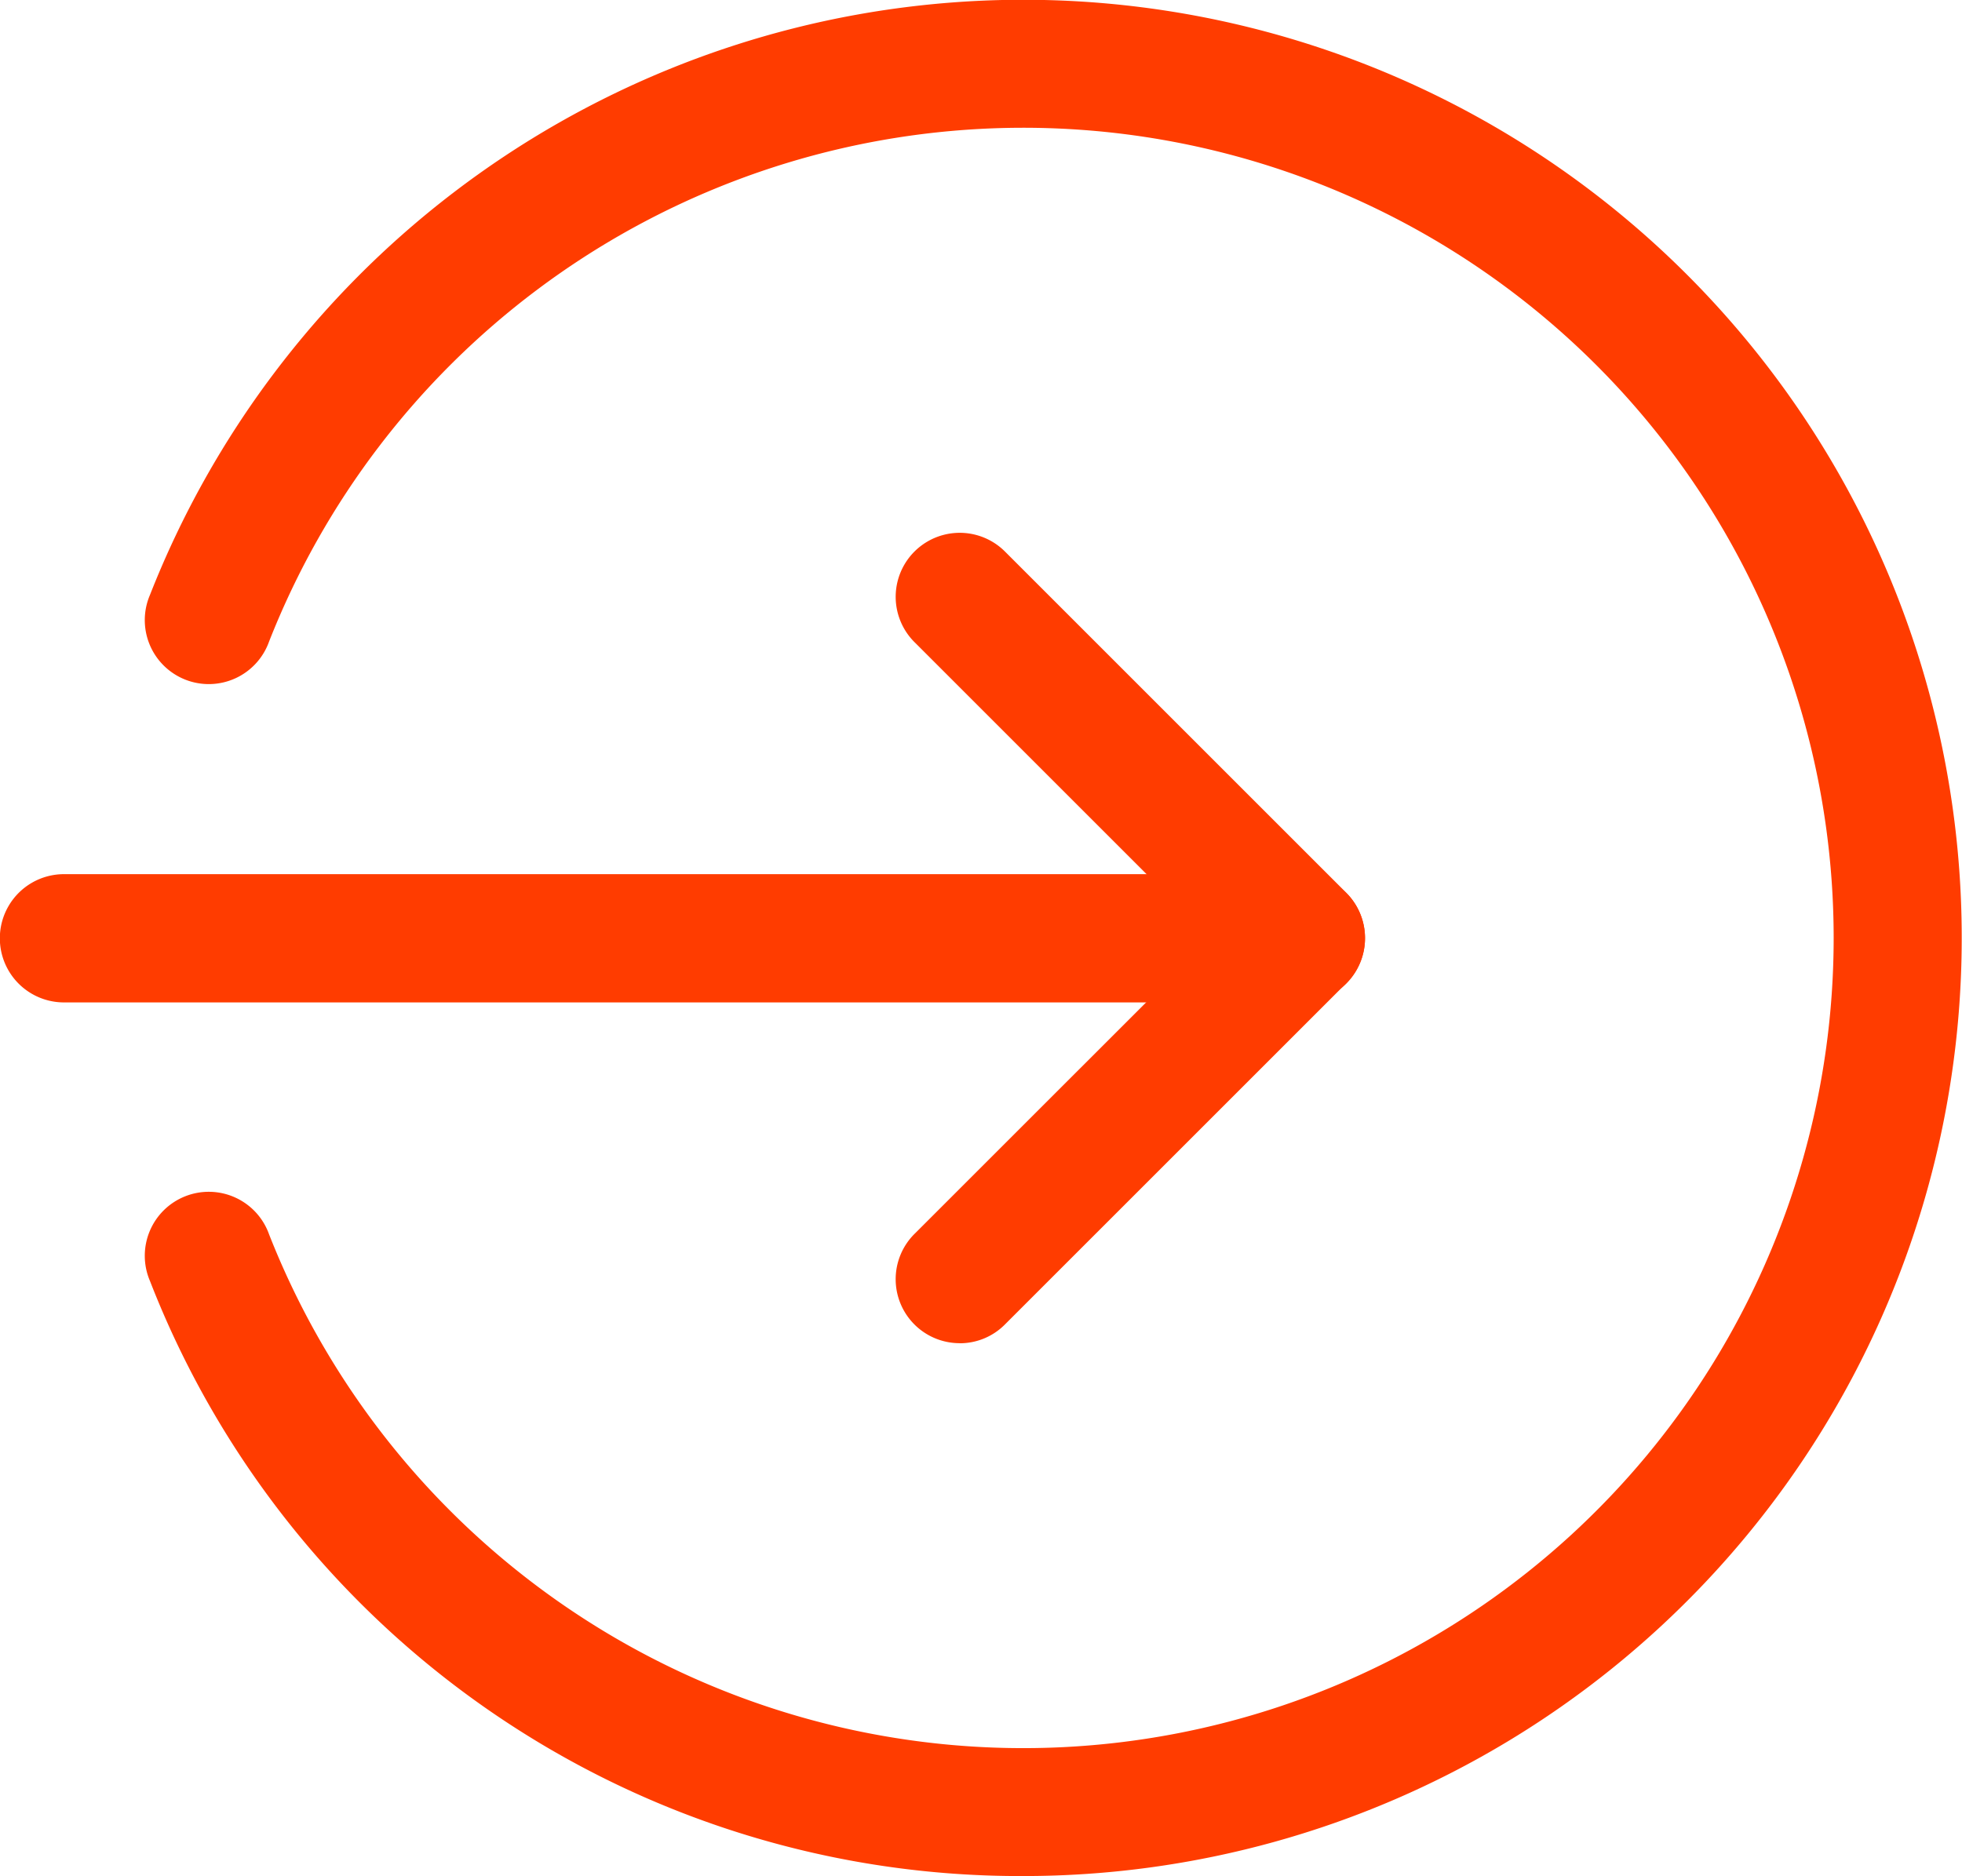 <svg xmlns="http://www.w3.org/2000/svg" width="26" height="24.87" viewBox="0 0 26 24.87">
    <defs>
        <style>
            .cls-1{fill:#ff3c00}
        </style>
    </defs>
    <g id="enter" transform="translate(0 -.333)">
        <path id="Path_39" d="M17.239 220.7H.848a.848.848 0 0 1 0-1.7h16.391a.848.848 0 1 1 0 1.7zm0 0" class="cls-1" transform="translate(0 -207.08)"/>
        <path id="Path_40" d="M224.852 144.37a.848.848 0 0 1-.6-1.448l3.923-3.922-3.923-3.923a.848.848 0 0 1 1.2-1.2l4.522 4.522a.848.848 0 0 1 0 1.2l-4.522 4.522a.841.841 0 0 1-.6.25zm0 0" class="cls-1" transform="translate(-212.134 -126.233)"/>
        <path id="Path_41" d="M48.1 25.2a12.37 12.37 0 0 1-11.573-7.886.848.848 0 1 1 1.578-.619 10.739 10.739 0 1 0 0-7.859.848.848 0 1 1-1.578-.619A12.435 12.435 0 1 1 48.1 25.2zm0 0" class="cls-1" transform="translate(-34.539)"/>
    </g>
</svg>
